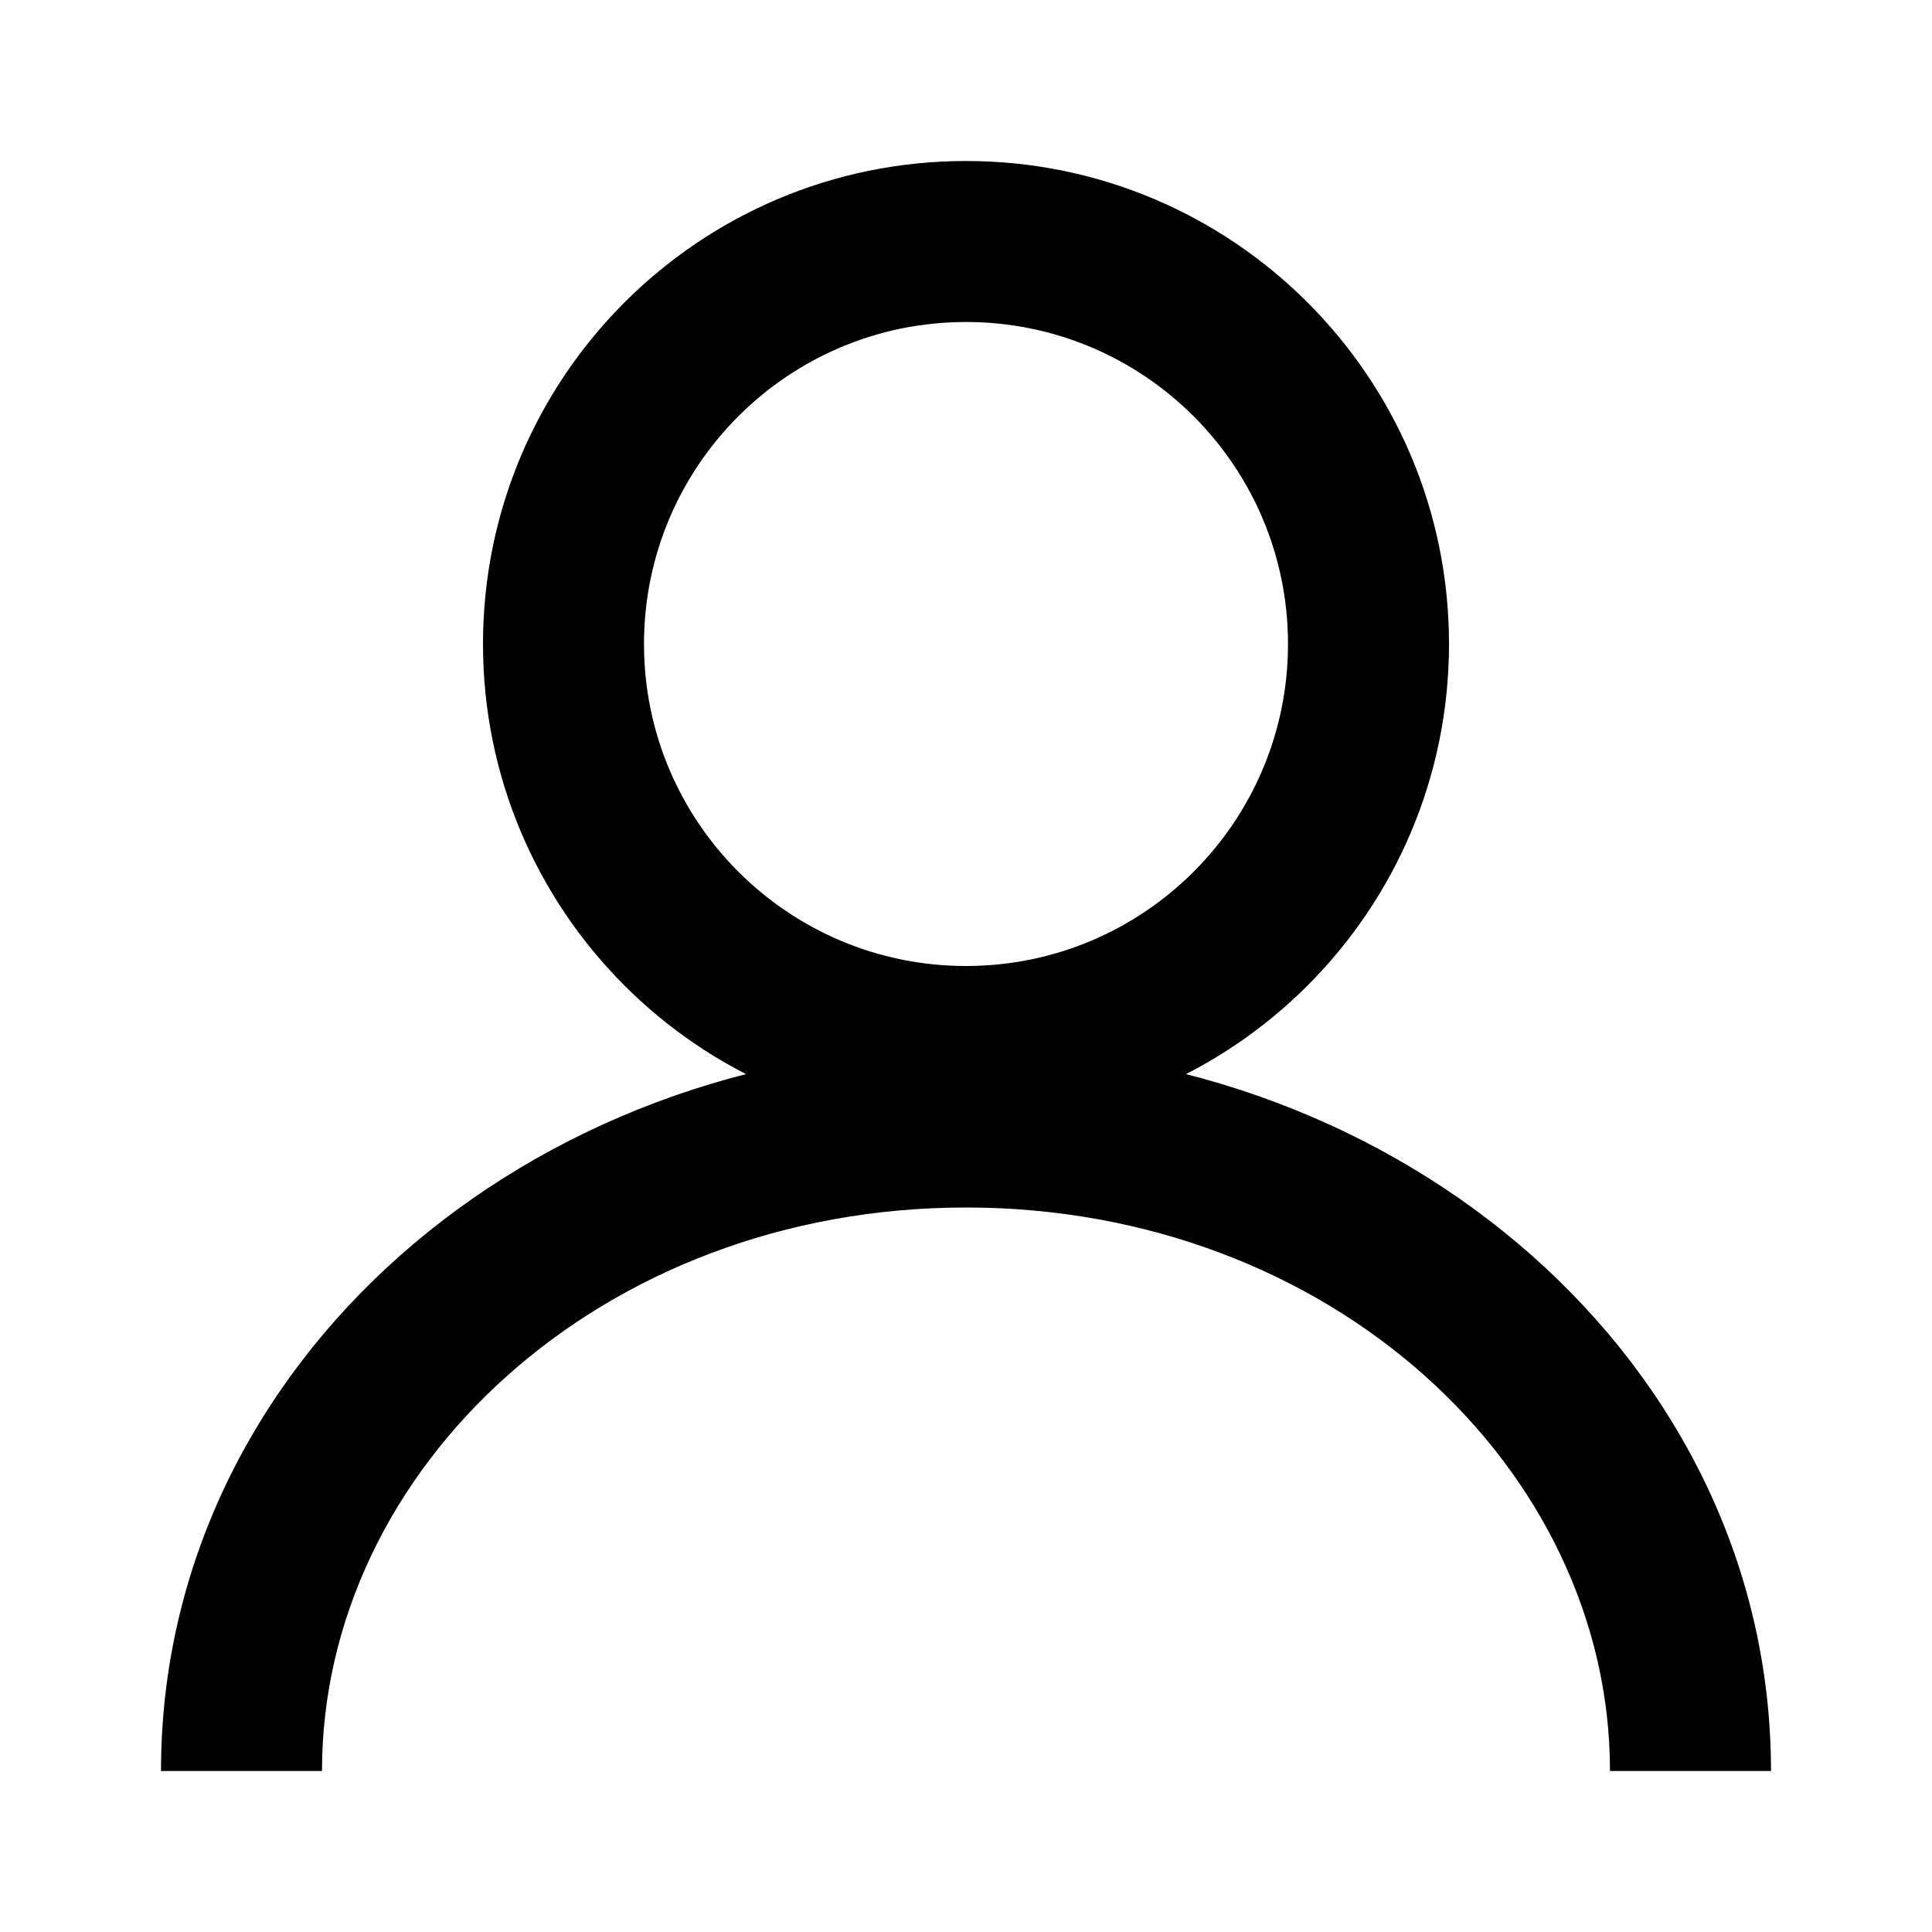 <svg width="24" height="24" viewBox="0 0 24 24" fill="none" xmlns="http://www.w3.org/2000/svg">
<path fill-rule="evenodd" clip-rule="evenodd" d="M18 8C18 11.314 15.314 14 12 14C8.686 14 6 11.314 6 8C6 4.686 8.686 2 12 2C15.314 2 18 4.686 18 8ZM12 12C14.209 12 16 10.209 16 8C16 5.791 14.209 4 12 4C9.791 4 8 5.791 8 8C8 10.209 9.791 12 12 12Z" fill="black"/>
<path fill-rule="evenodd" clip-rule="evenodd" d="M20 22C20 18.241 16.532 15 12 15C7.468 15 4 18.241 4 22H2C2 16.922 6.591 13 12 13C17.409 13 22 16.922 22 22H20Z" fill="black"/>
</svg>
